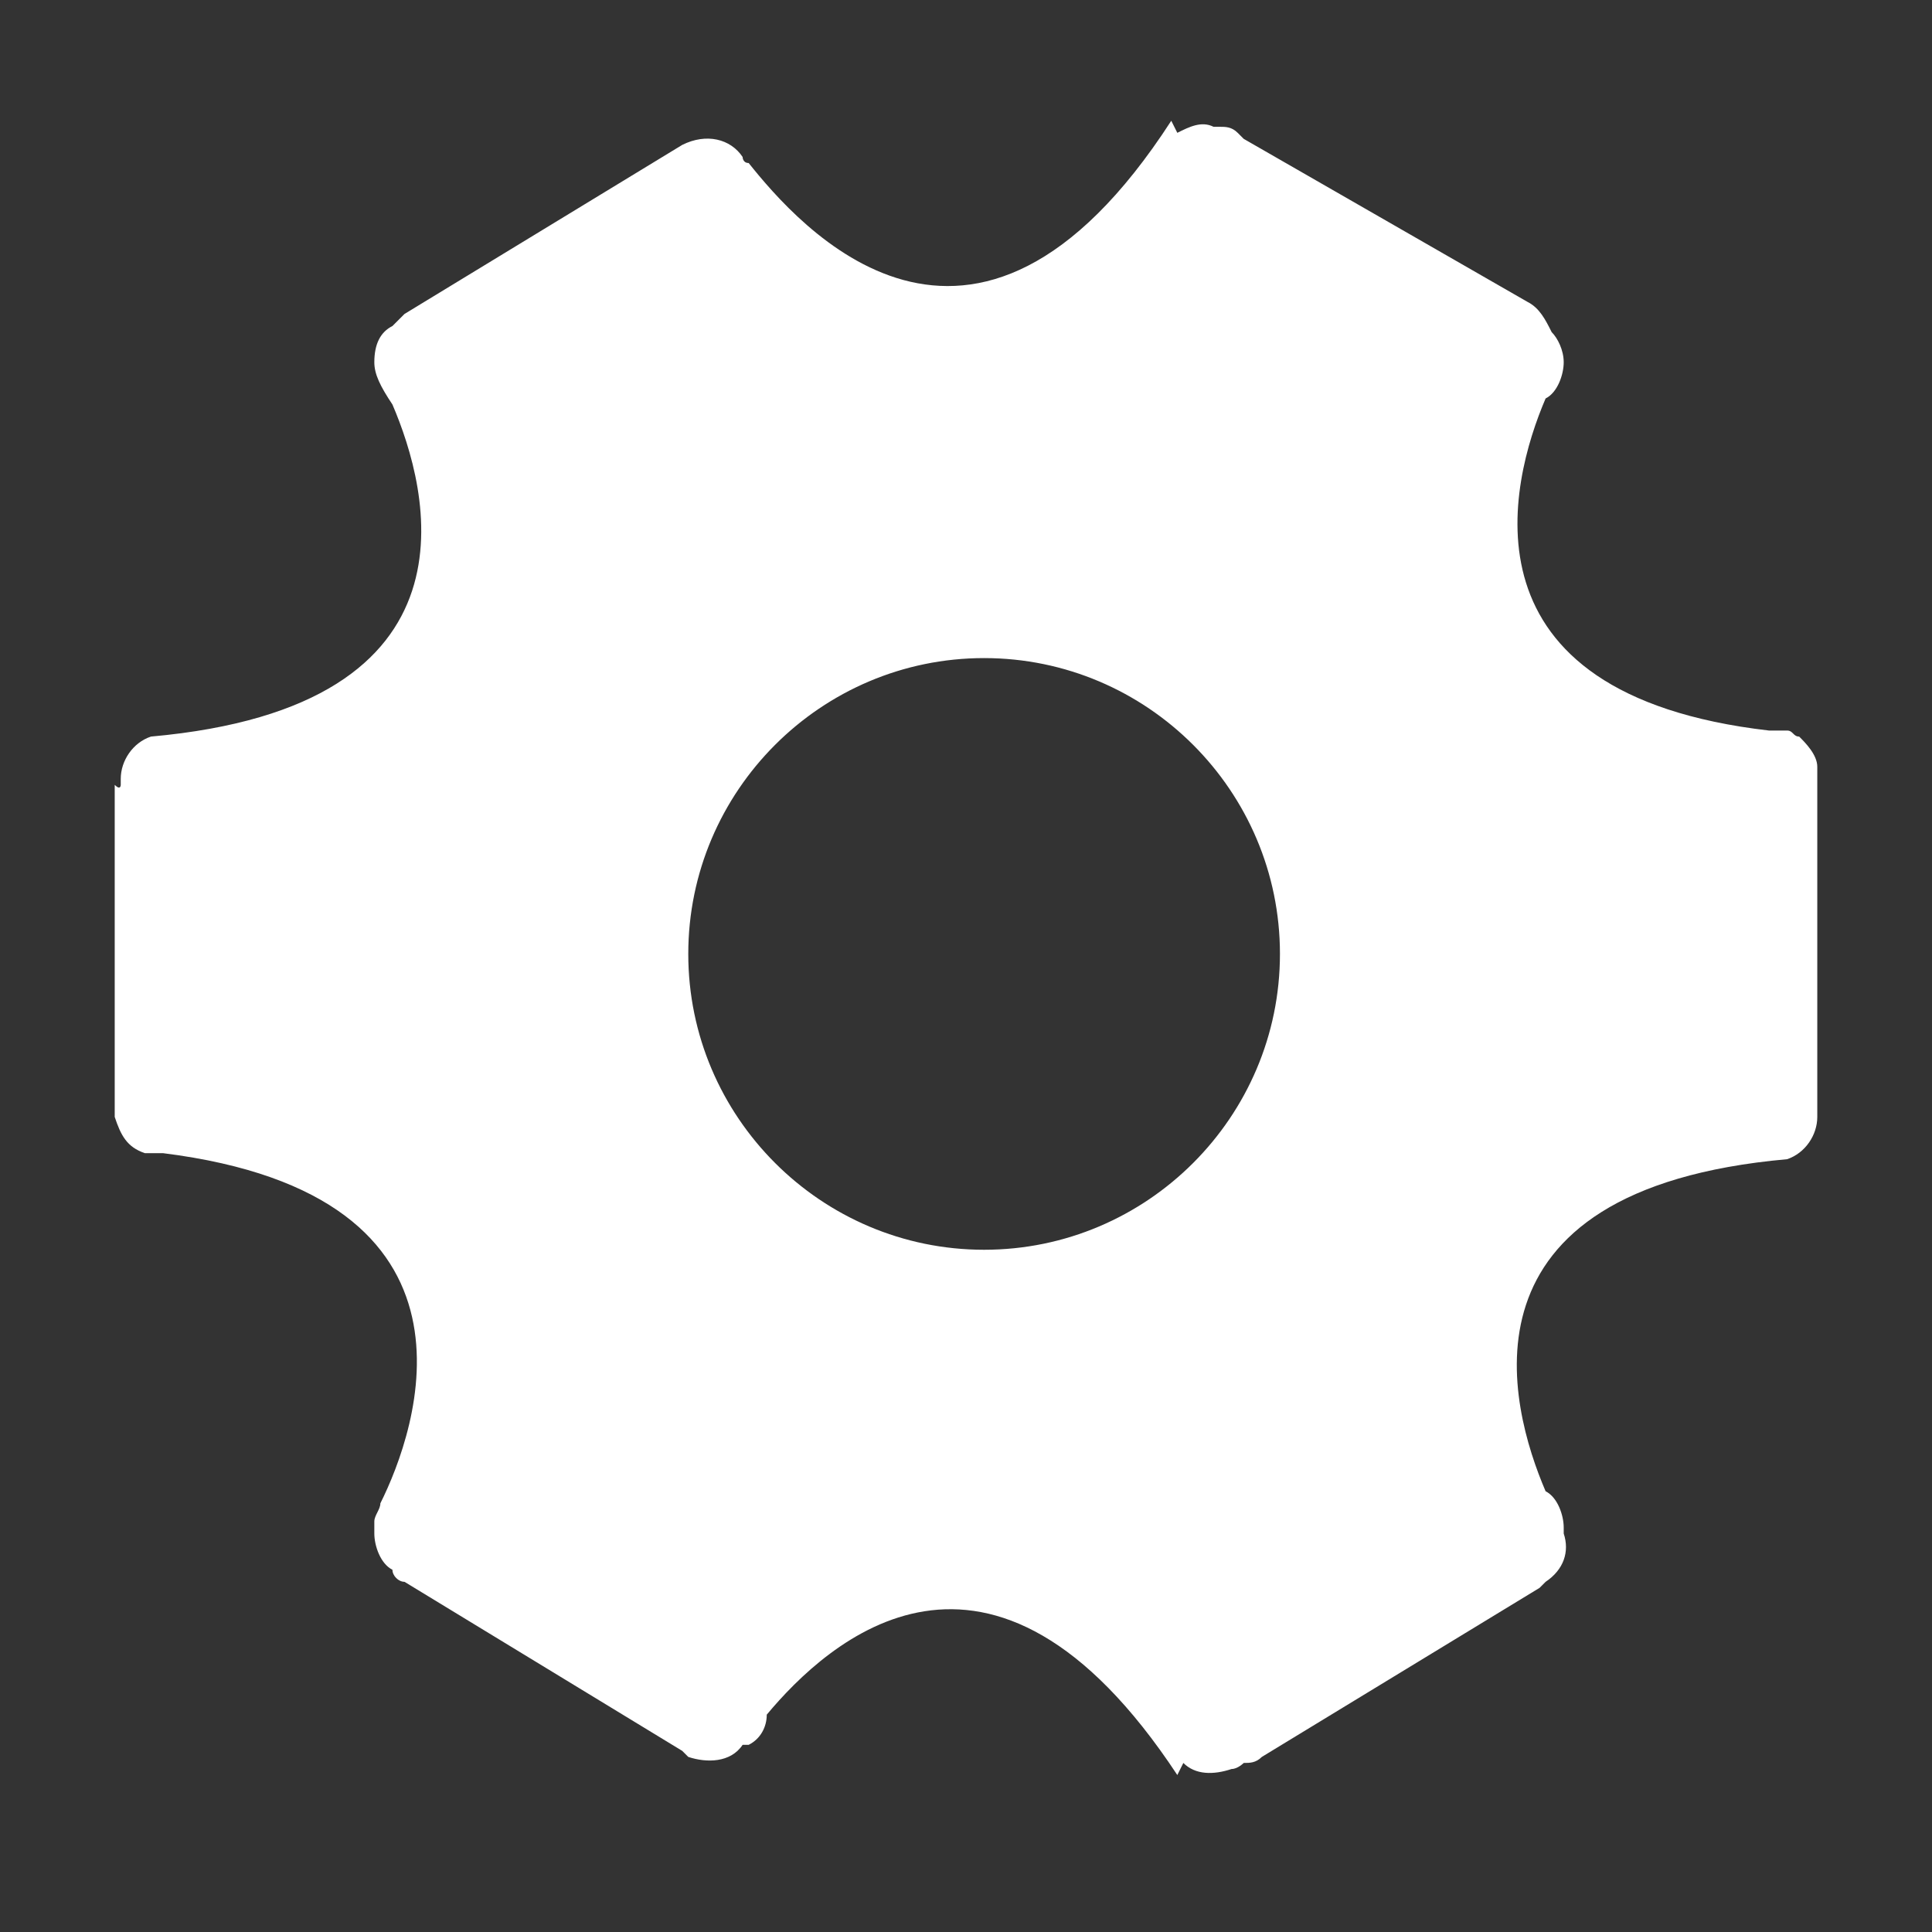<?xml version="1.0" encoding="utf-8"?>
<!-- Generator: Adobe Illustrator 24.1.3, SVG Export Plug-In . SVG Version: 6.00 Build 0)  -->
<svg version="1.1" id="图层_1" xmlns="http://www.w3.org/2000/svg" xmlns:xlink="http://www.w3.org/1999/xlink" x="0px" y="0px"
	 viewBox="0 0 32 32" style="enable-background:new 0 0 32 32;" xml:space="preserve">
<rect x="0" y="0" width="32" height="32" fill="#333333" stroke="none"/>
<style type="text/css">
	.st0{fill-rule:evenodd;clip-rule:evenodd;fill:#FFFFFF;}
</style>
<path id="形状结合" class="st0" d="M19.4,2l0.1,0.2c0.2-0.1,0.4-0.2,0.6-0.1c0,0,0.1,0,0.1,0c0.1,0,0.2,0,0.3,0.1l0.1,0.1
	L25.3,5c0.2,0.1,0.3,0.3,0.4,0.5c0.1,0.1,0.2,0.3,0.2,0.5c0,0.2-0.1,0.5-0.3,0.6c-0.6,1.4-1.5,4.9,3.7,5.5l0.3,0l0,0l0,0
	c0.1,0,0.1,0.1,0.2,0.1c0.1,0.1,0.3,0.3,0.3,0.5l0,0.1v5.7c0,0.3-0.2,0.6-0.5,0.7l0,0l0,0c-5.6,0.5-4.6,4.1-4,5.5
	c0.2,0.1,0.3,0.4,0.3,0.6c0,0,0,0.1,0,0.1c0.1,0.3,0,0.6-0.3,0.8l-0.1,0.1l-4.6,2.8c-0.1,0.1-0.2,0.1-0.3,0.1c0,0-0.1,0.1-0.2,0.1
	c-0.3,0.1-0.6,0.1-0.8-0.1l-0.1,0.2c-3.1-4.7-5.8-2.2-6.8-1c0,0.2-0.1,0.4-0.3,0.5l-0.1,0l0,0c-0.2,0.3-0.6,0.3-0.9,0.2l-0.1-0.1
	l-4.6-2.8c-0.1,0-0.2-0.1-0.2-0.2c-0.2-0.1-0.3-0.4-0.3-0.6c0-0.1,0-0.1,0-0.2l0,0c0,0,0,0,0,0c0-0.1,0.1-0.2,0.1-0.3
	c0.6-1.2,2-5.1-3.6-5.8l-0.3,0l0,0c-0.3-0.1-0.4-0.3-0.5-0.6l0-0.1v-5.4C2,13.1,2,13,2,13c0,0,0-0.1,0-0.1c0-0.3,0.2-0.6,0.5-0.7
	l0,0c5.6-0.5,4.6-4.1,4-5.5C6.3,6.4,6.2,6.2,6.2,6c0-0.3,0.1-0.5,0.3-0.6c0,0,0.1-0.1,0.1-0.1l0.1-0.1l4.6-2.8
	c0.4-0.2,0.8-0.1,1,0.2c0,0,0,0.1,0.1,0.1C13.2,3.7,16.1,7.1,19.4,2z M16.3,10.9c-2.7,0-4.9,2.2-4.9,4.9s2.2,4.9,4.9,4.9
	s4.9-2.2,4.9-4.9S19,10.9,16.3,10.9z"/>
</svg>

